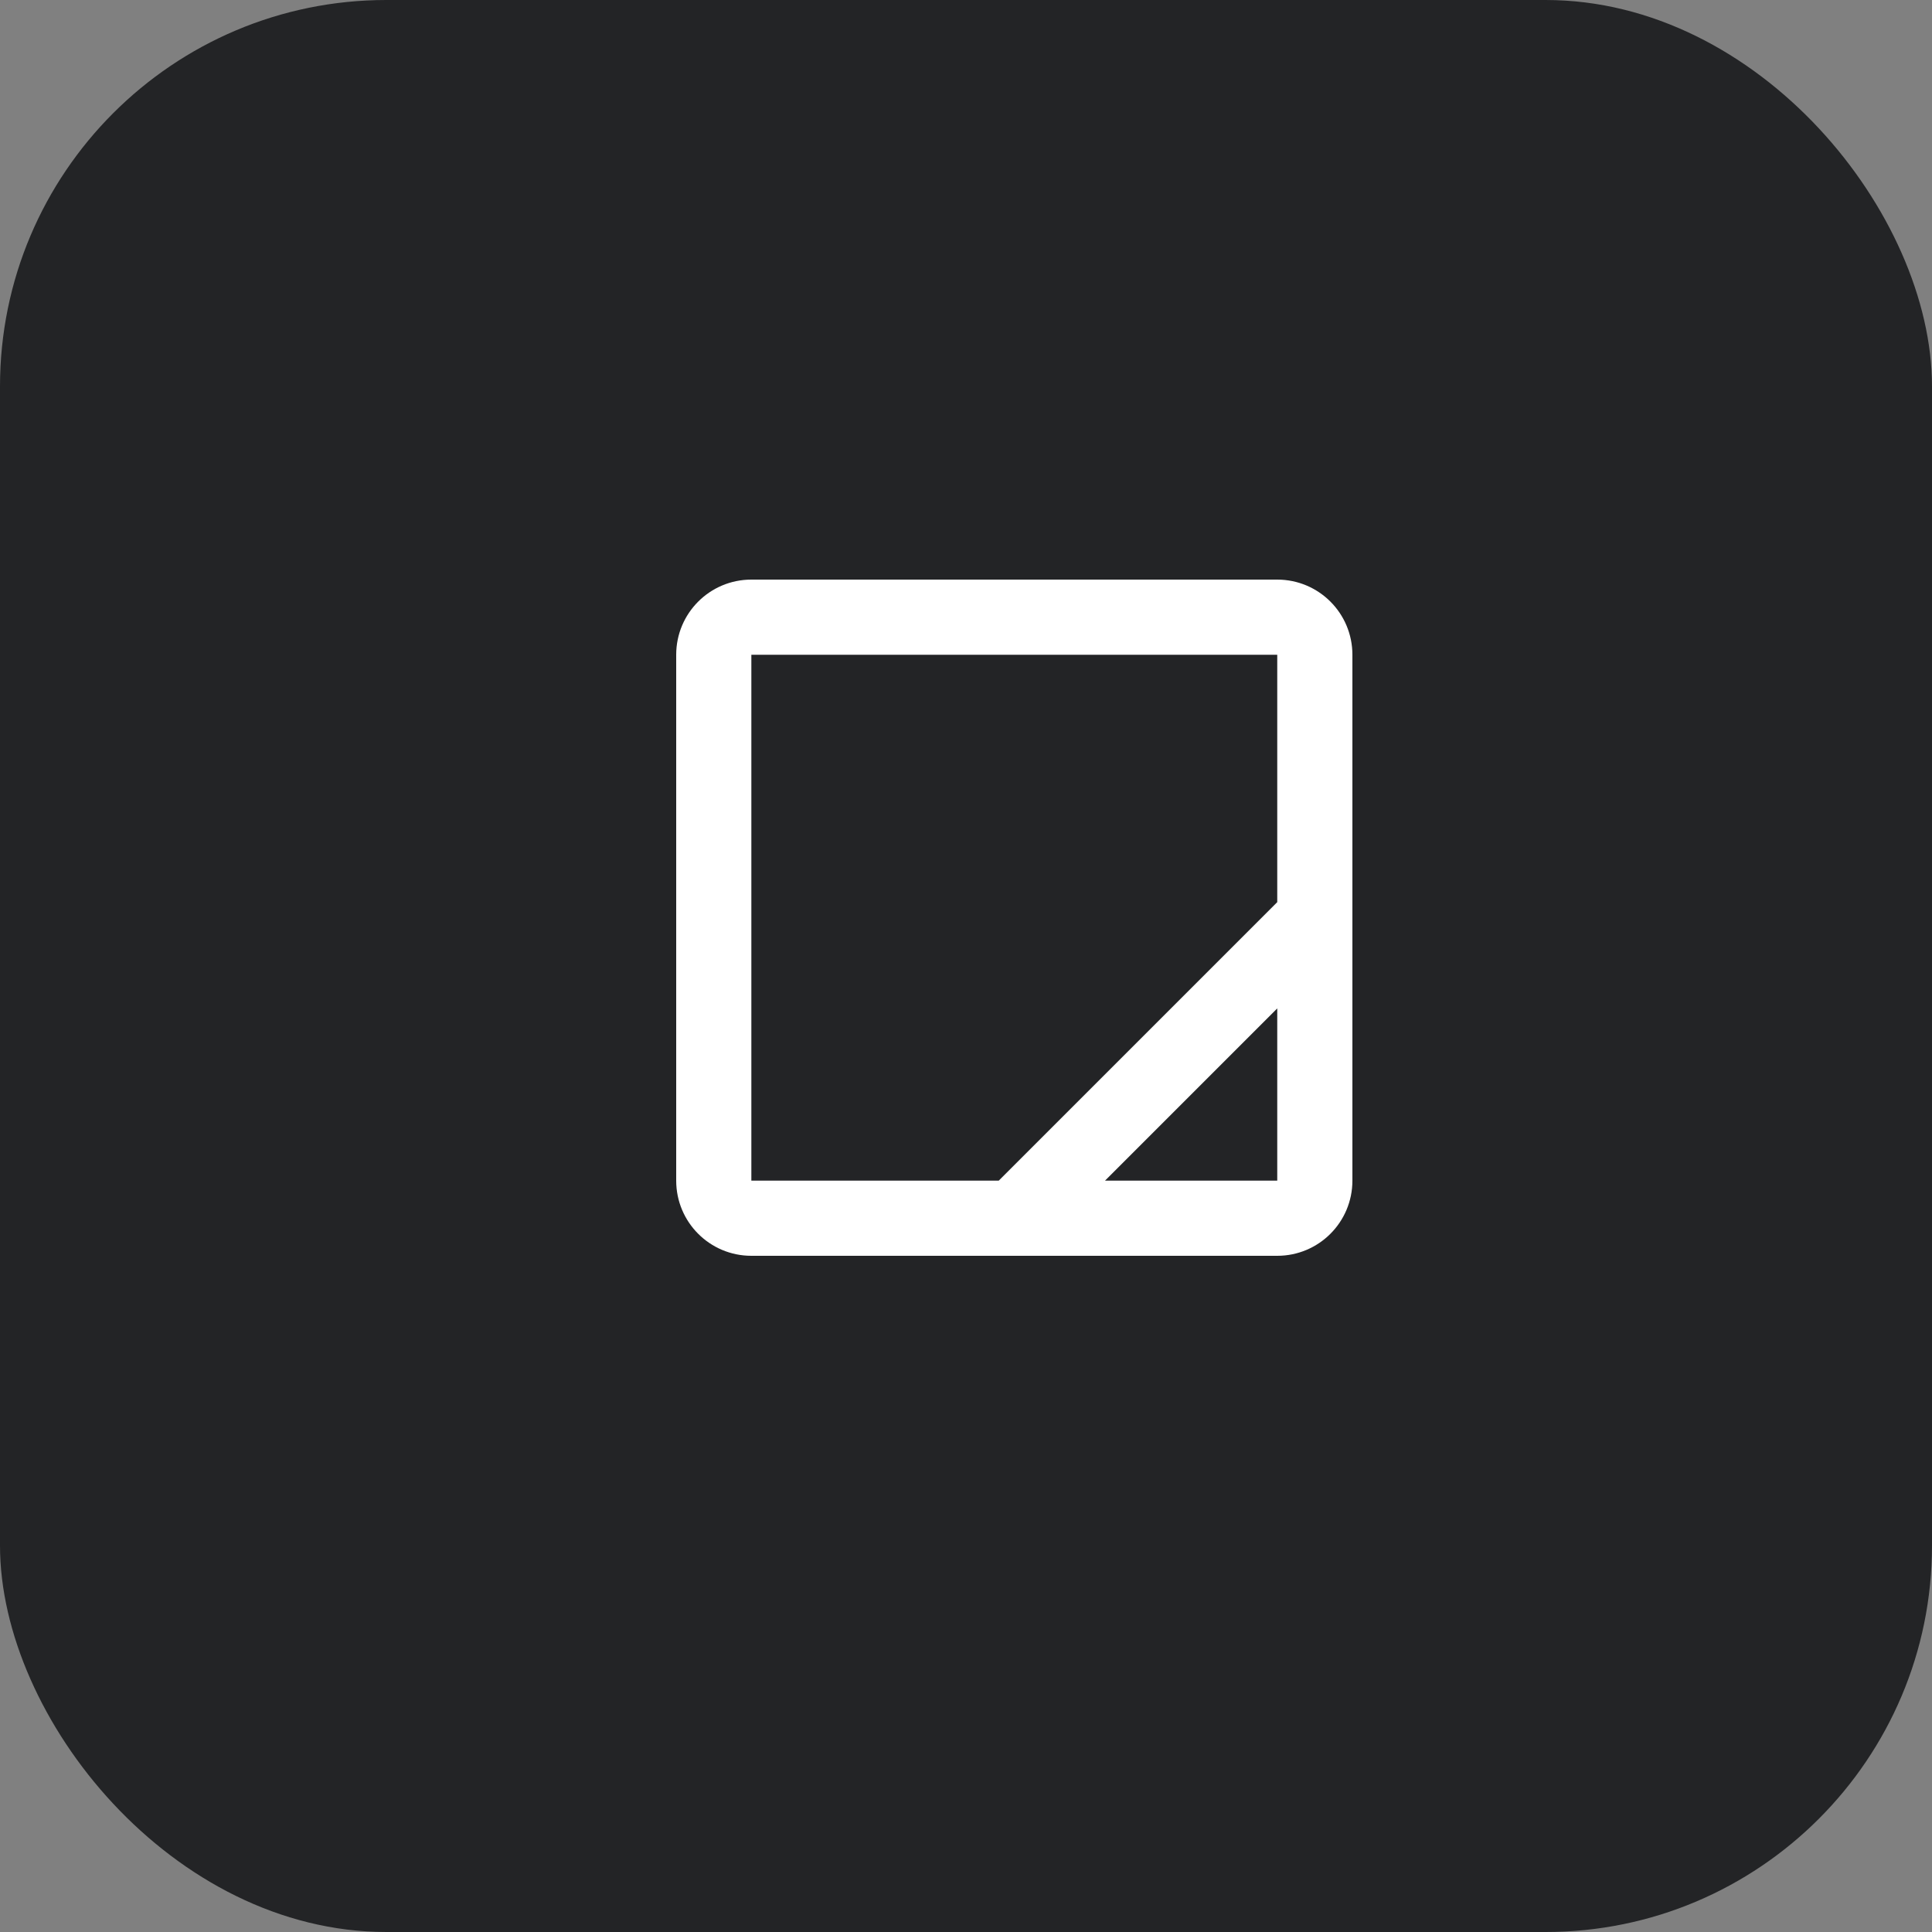 <svg width="20" height="20" viewBox="0 0 20 20" fill="none" xmlns="http://www.w3.org/2000/svg">
<rect x="0" y="0" width="20" height="20" fill="#808080" stroke="none"/>
<rect width="20" height="20" rx="4" fill="#232426"/>
<path d="M7.778 6C7.348 6 7 6.348 7 6.778V12.222C7 12.652 7.348 13 7.778 13H10.5C10.5 13 10.499 13 10.5 13H13.222C13.652 13 14 12.652 14 12.222V9.5C14 9.5 14 9.501 14 9.5V6.778C14 6.348 13.652 6 13.222 6H7.778ZM13.222 9.339L10.339 12.222H7.778V6.778H13.222V9.339ZM11.439 12.222L13.222 10.439V12.222H11.439Z" fill="white"/>
</svg>
